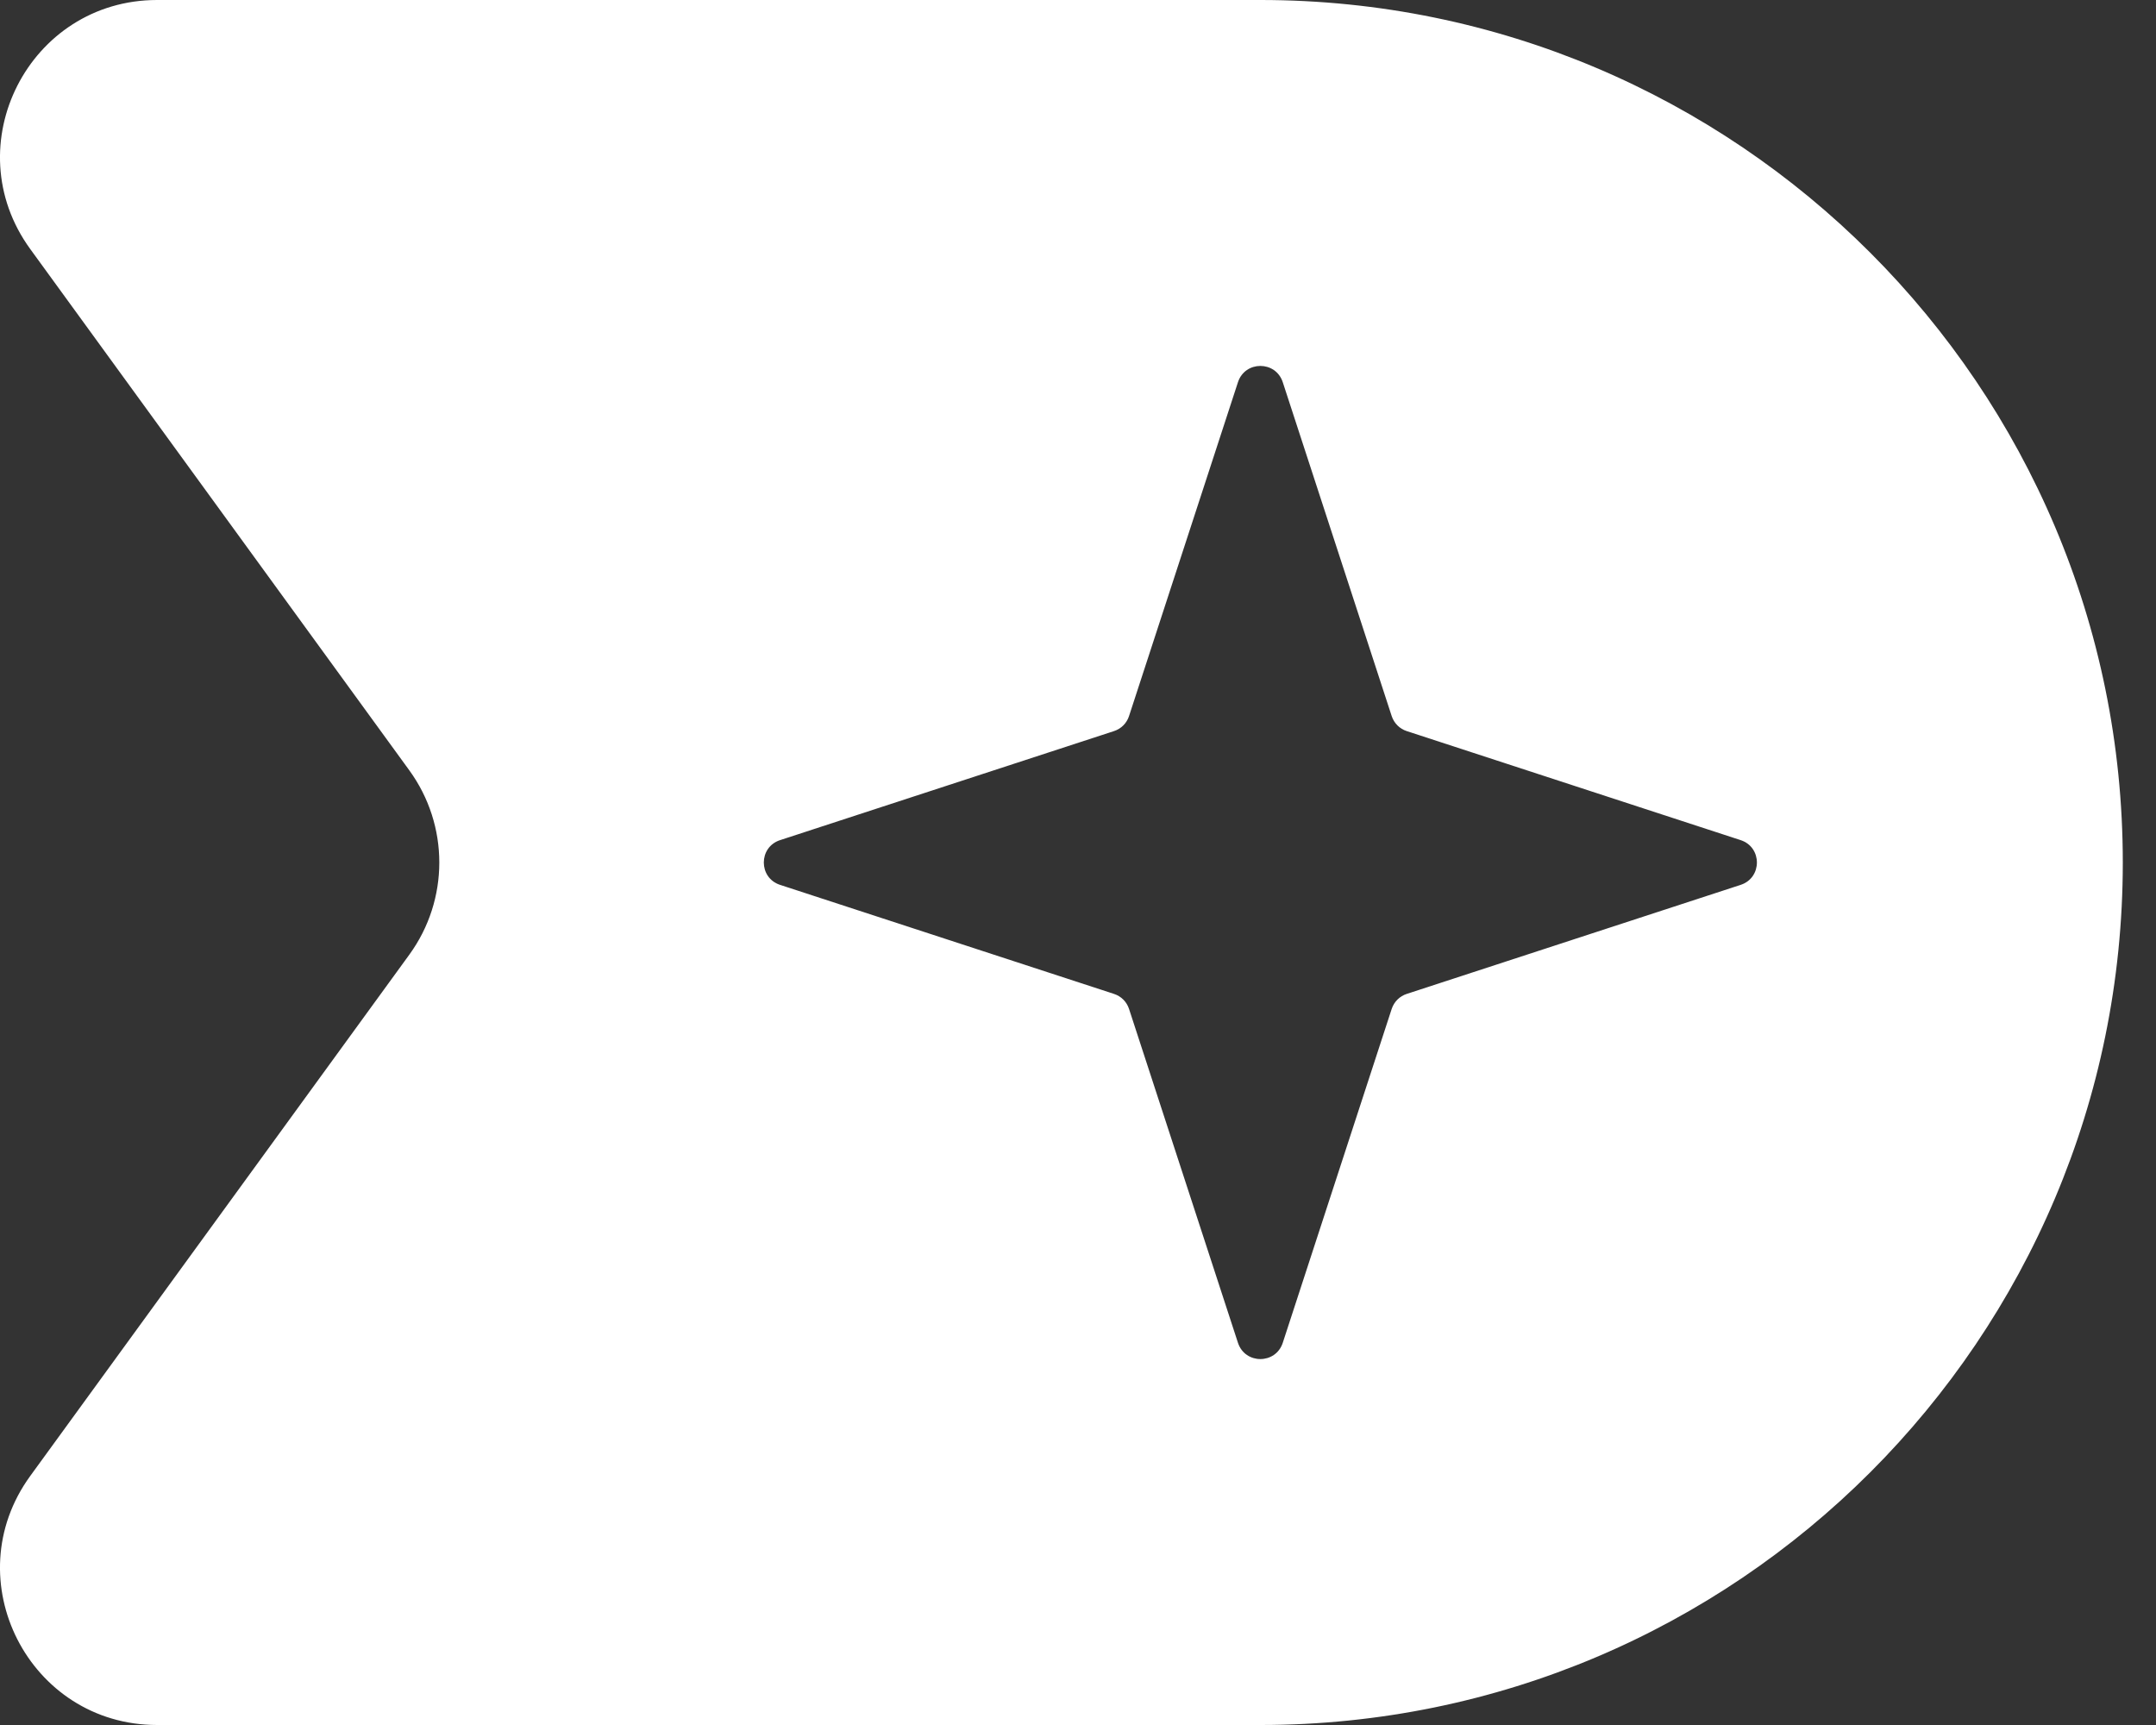 <svg width="30" height="24" viewBox="0 0 30 24" fill="none" xmlns="http://www.w3.org/2000/svg">
<rect x="0" y="0" width="30" height="24" fill="#333333" stroke="none"/>
<path fill-rule="evenodd" clip-rule="evenodd" d="M2.186 0H17.538C24.165 0 29.538 5.373 29.538 12C29.538 18.627 24.165 24 17.538 24H2.186C0.403 24 -0.628 21.977 0.421 20.535L5.695 13.283C6.252 12.518 6.252 11.482 5.695 10.717L0.421 3.465C-0.628 2.023 0.403 0 2.186 0ZM17.849 5.317C17.75 5.016 17.325 5.016 17.226 5.317L15.71 9.963C15.678 10.062 15.6 10.14 15.5 10.172L10.854 11.689C10.553 11.787 10.553 12.213 10.854 12.311L15.5 13.828C15.6 13.86 15.678 13.938 15.71 14.037L17.226 18.683C17.325 18.984 17.75 18.984 17.849 18.683L19.365 14.037C19.398 13.938 19.475 13.86 19.575 13.828L24.221 12.311C24.522 12.213 24.522 11.787 24.221 11.689L19.575 10.172C19.475 10.14 19.398 10.062 19.365 9.963L17.849 5.317Z" fill="white"/>
</svg>

